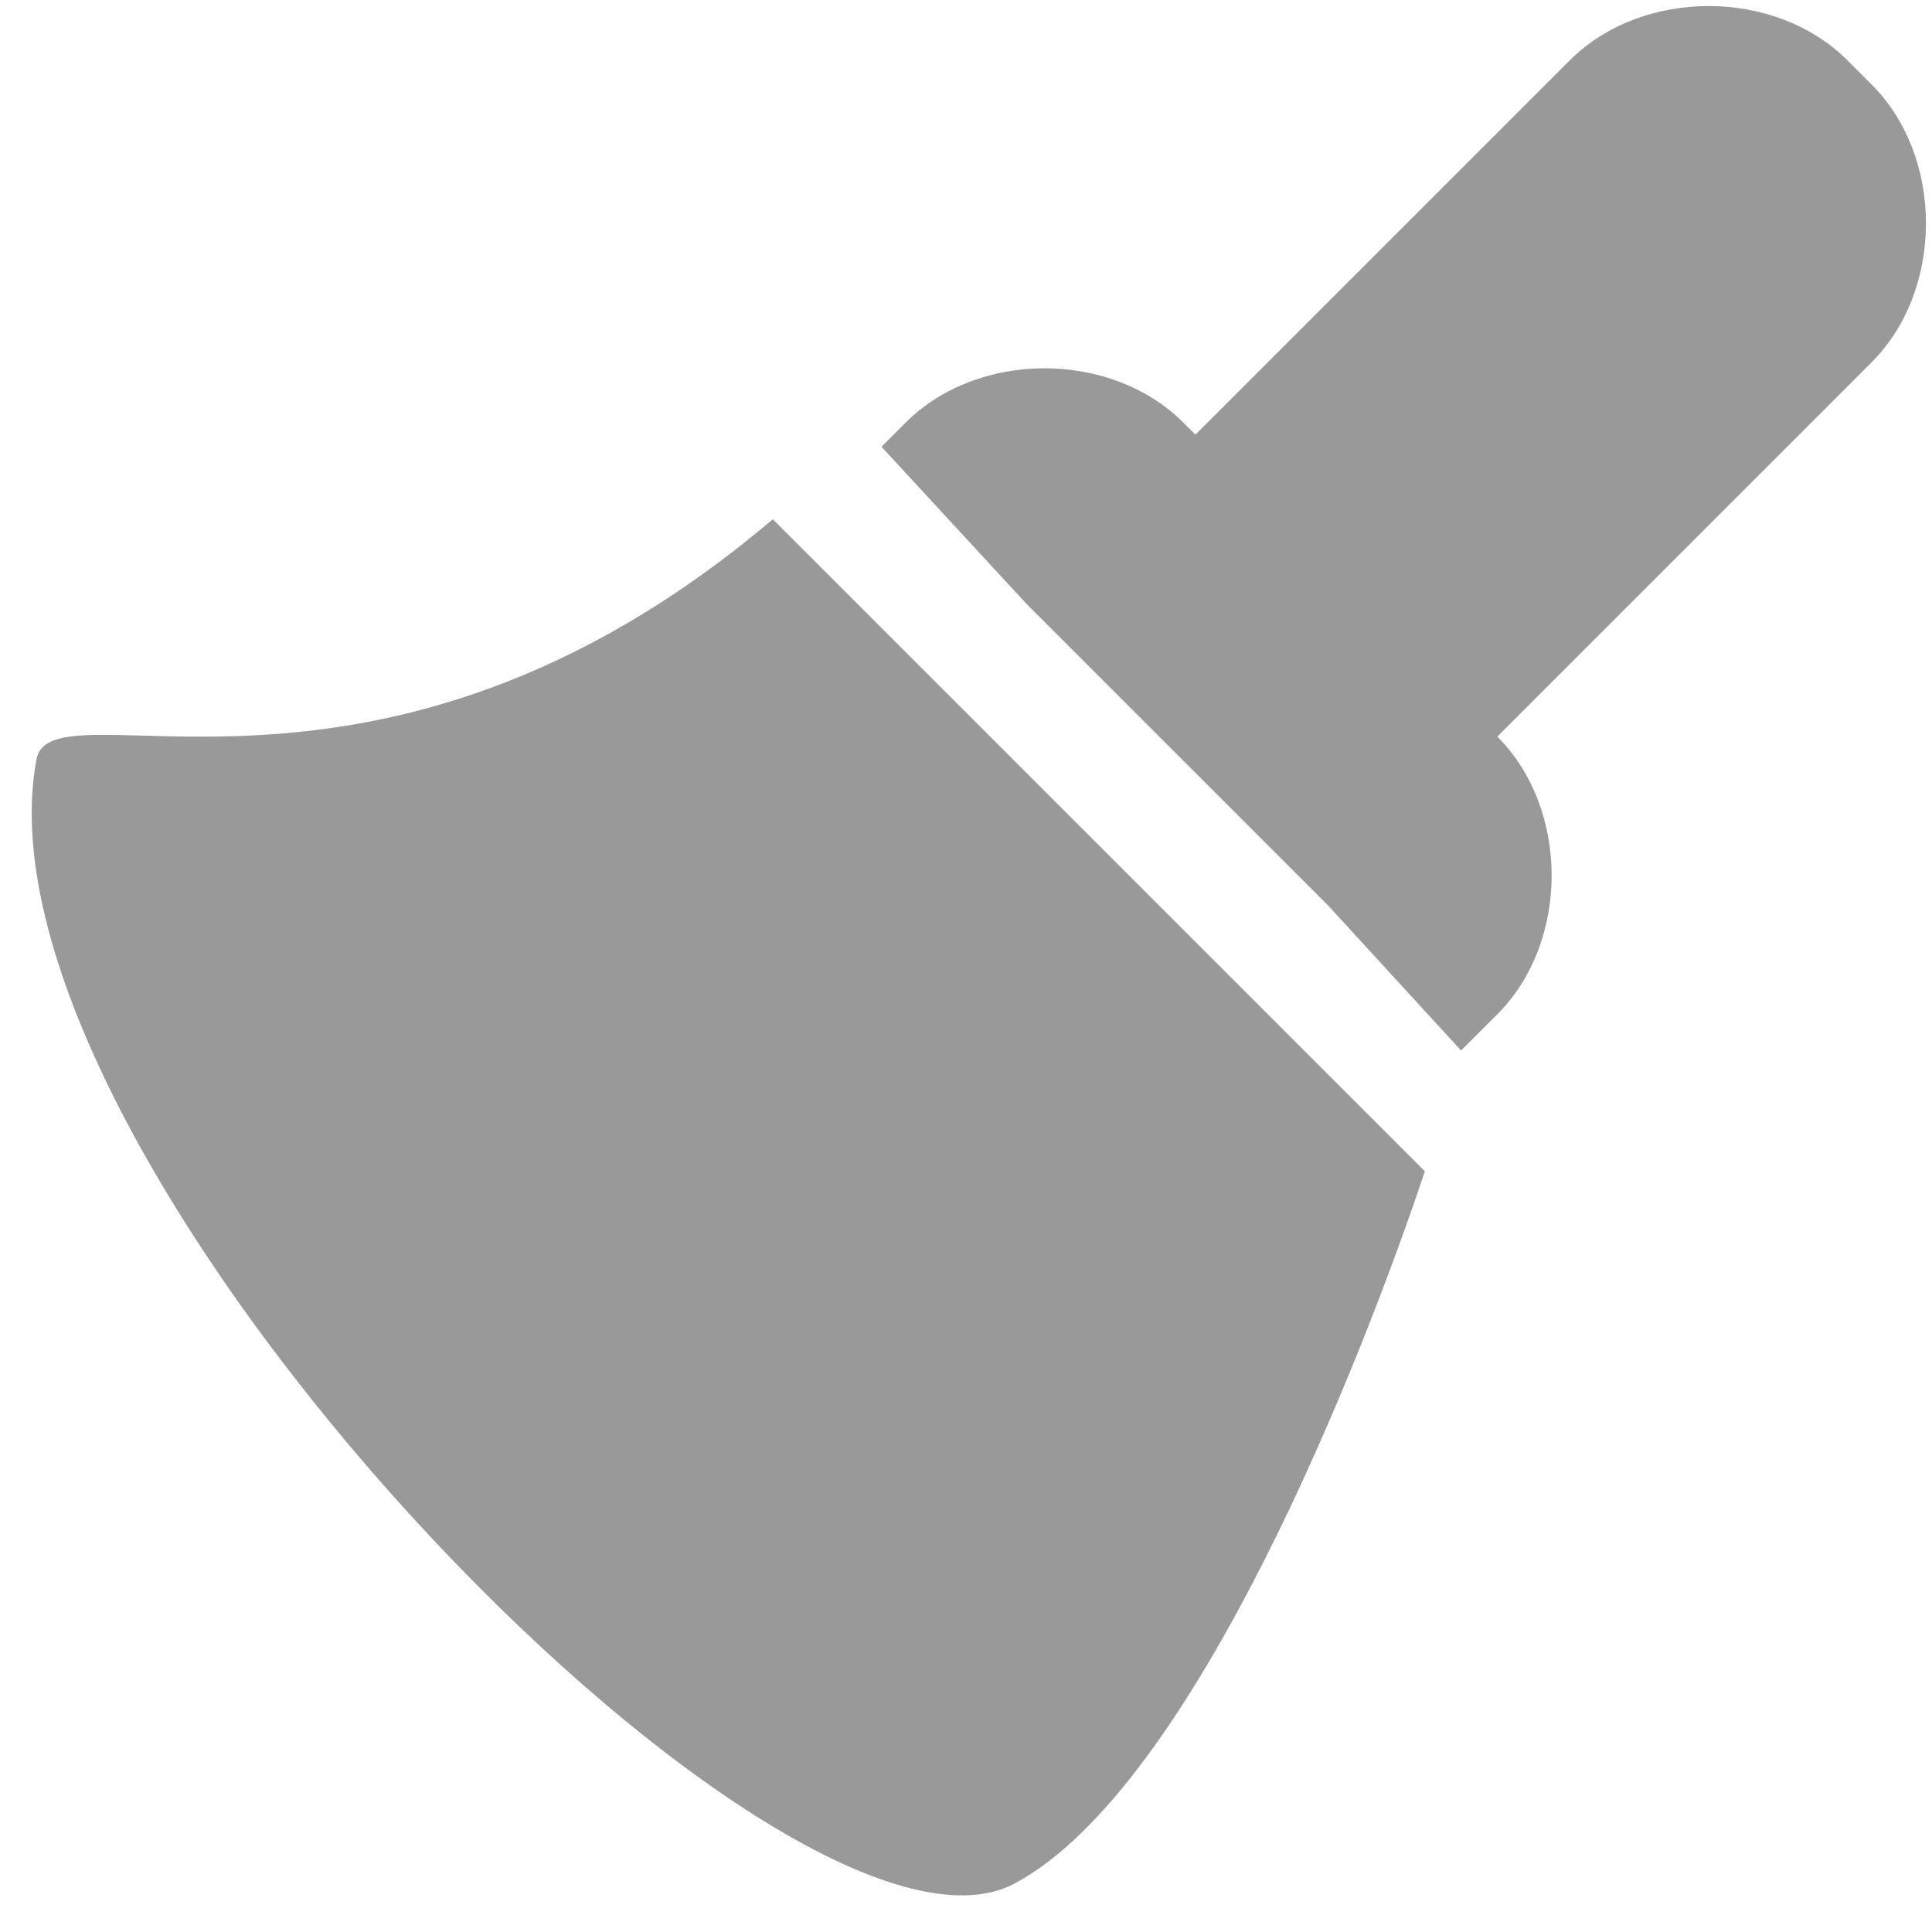 <?xml version="1.0" encoding="utf-8"?>
<!-- Generator: Adobe Illustrator 15.1.0, SVG Export Plug-In  -->
<!DOCTYPE svg PUBLIC "-//W3C//DTD SVG 1.1//EN" "http://www.w3.org/Graphics/SVG/1.1/DTD/svg11.dtd">
<svg version="1.1"
	 xmlns="http://www.w3.org/2000/svg" xmlns:xlink="http://www.w3.org/1999/xlink" xmlns:a="http://ns.adobe.com/AdobeSVGViewerExtensions/3.0/"
	 x="0px" y="0px" width="16px" height="16px" viewBox="-0.3 0 16 16" style="overflow:visible;enable-background:new -0.3 0 16 16;"
	 xml:space="preserve">
<defs>
</defs>
<path style="fill:#999999;" d="M8.1,15.6c-1.9,1-8.7-6-8.1-9.3c0.1-0.7,2.8,0.8,6.1-2l5.4,5.4C11,11.2,9.6,14.8,8.1,15.6z M10.7,7.5
	l1.1,1.2l0.3-0.3c0.6-0.6,0.6-1.7,0-2.3L15.2,3c0.6-0.6,0.6-1.7,0-2.3L15,0.5c-0.6-0.6-1.7-0.6-2.3,0L9.6,3.6L9.5,3.5
	c-0.6-0.6-1.7-0.6-2.3,0L7,3.7L8.2,5L10.7,7.5z"/>
</svg>
